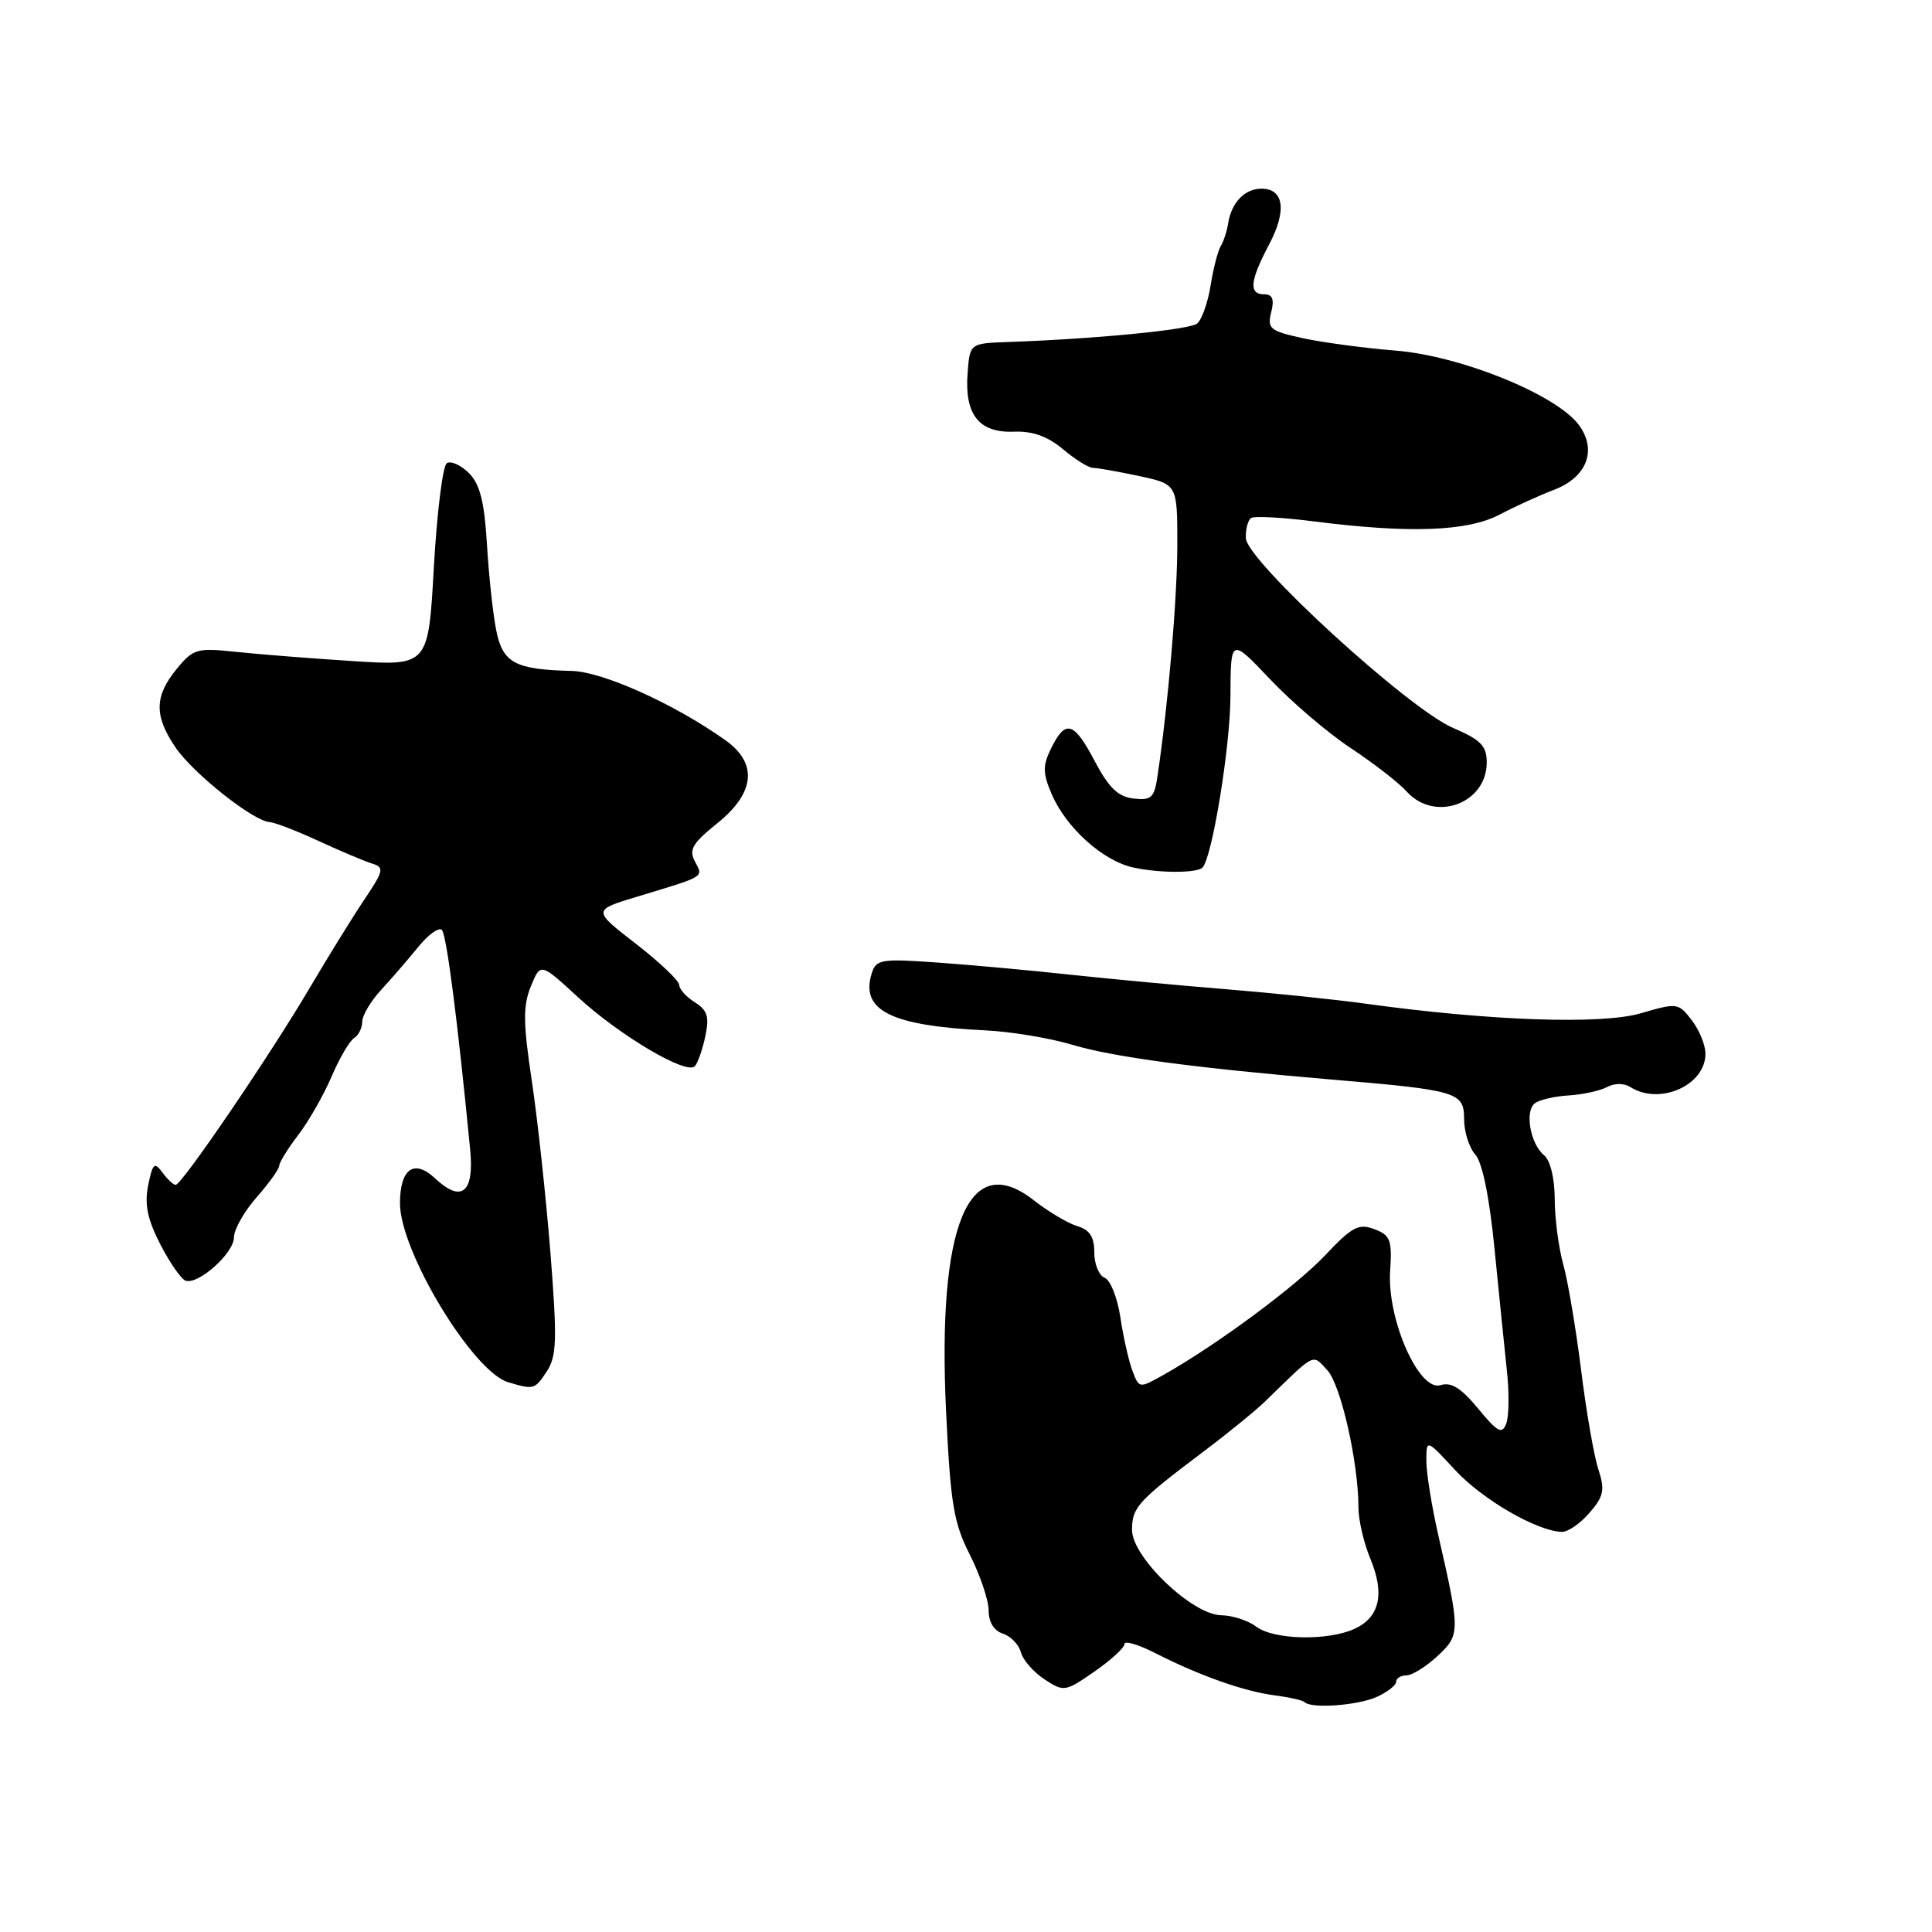 <?xml version="1.0" encoding="UTF-8" standalone="no"?>
<!DOCTYPE svg PUBLIC "-//W3C//DTD SVG 1.1//EN" "http://www.w3.org/Graphics/SVG/1.1/DTD/svg11.dtd" >
<svg xmlns="http://www.w3.org/2000/svg" xmlns:xlink="http://www.w3.org/1999/xlink" version="1.1" viewBox="0 0 256 256">
 <g >
 <path fill="currentColor"
d=" M 182.45 224.84 C 183.85 224.20 185.00 223.30 185.00 222.84 C 185.00 222.38 185.61 222.00 186.35 222.00 C 187.10 222.00 188.95 220.85 190.46 219.45 C 193.50 216.63 193.50 216.21 190.60 203.50 C 189.72 199.65 189.00 195.19 189.00 193.58 C 189.00 190.67 189.00 190.67 192.82 194.80 C 196.42 198.70 203.73 202.93 206.97 202.98 C 207.78 202.99 209.42 201.85 210.63 200.44 C 212.52 198.25 212.68 197.43 211.79 194.69 C 211.21 192.94 210.18 187.00 209.50 181.50 C 208.81 176.00 207.75 169.70 207.13 167.50 C 206.52 165.30 206.01 161.42 206.01 158.87 C 206.00 156.15 205.43 153.77 204.61 153.09 C 202.76 151.56 202.00 147.22 203.39 146.18 C 204.00 145.73 206.01 145.26 207.86 145.15 C 209.71 145.04 211.98 144.54 212.92 144.05 C 213.93 143.50 215.19 143.51 216.05 144.05 C 219.94 146.51 226.02 143.78 225.98 139.60 C 225.97 138.44 225.15 136.45 224.15 135.16 C 222.40 132.88 222.22 132.86 217.43 134.26 C 212.23 135.79 197.41 135.27 181.00 133.00 C 176.88 132.43 168.55 131.57 162.50 131.08 C 156.45 130.59 147.22 129.73 142.00 129.17 C 136.78 128.60 128.82 127.87 124.32 127.55 C 116.78 127.01 116.10 127.12 115.52 128.94 C 113.95 133.88 118.01 135.92 130.59 136.53 C 133.94 136.69 139.11 137.55 142.09 138.44 C 147.56 140.07 158.23 141.50 176.50 143.05 C 193.16 144.46 194.00 144.71 194.00 148.28 C 194.00 149.96 194.67 152.08 195.48 152.98 C 196.42 154.02 197.36 158.61 198.04 165.56 C 198.64 171.58 199.37 178.85 199.68 181.71 C 199.99 184.58 199.95 187.70 199.58 188.65 C 199.03 190.09 198.43 189.76 195.86 186.65 C 193.61 183.92 192.29 183.09 190.88 183.54 C 188.03 184.44 183.78 174.81 184.20 168.43 C 184.47 164.30 184.23 163.67 182.11 162.87 C 180.04 162.08 179.16 162.55 175.61 166.31 C 171.70 170.45 161.28 178.17 154.22 182.15 C 150.95 183.99 150.95 183.99 150.06 181.66 C 149.57 180.37 148.85 177.19 148.46 174.58 C 148.07 171.97 147.13 169.60 146.37 169.31 C 145.62 169.02 145.00 167.51 145.00 165.96 C 145.00 163.89 144.39 162.95 142.75 162.47 C 141.51 162.10 138.92 160.56 136.98 159.04 C 128.34 152.26 124.18 162.27 125.36 187.05 C 125.95 199.27 126.36 201.79 128.52 206.03 C 129.88 208.73 131.00 212.04 131.00 213.40 C 131.00 214.94 131.71 216.09 132.89 216.47 C 133.93 216.80 135.00 217.91 135.27 218.93 C 135.54 219.96 136.95 221.57 138.40 222.52 C 140.96 224.20 141.14 224.18 145.02 221.49 C 147.21 219.97 149.00 218.33 149.00 217.84 C 149.00 217.36 150.87 217.91 153.15 219.08 C 158.98 222.05 164.90 224.14 168.96 224.65 C 170.87 224.90 172.63 225.30 172.88 225.55 C 173.77 226.44 179.95 225.98 182.45 224.84 Z  M 72.47 181.69 C 73.77 179.70 73.84 177.49 72.93 165.94 C 72.34 158.55 71.23 148.30 70.46 143.17 C 69.31 135.52 69.29 133.28 70.34 130.70 C 71.62 127.56 71.62 127.56 76.56 132.11 C 82.11 137.22 90.97 142.46 92.07 141.28 C 92.46 140.85 93.09 139.06 93.46 137.30 C 94.01 134.71 93.74 133.86 92.07 132.81 C 90.93 132.10 90.00 131.06 90.00 130.51 C 89.99 129.95 87.41 127.50 84.25 125.05 C 78.50 120.60 78.50 120.60 84.50 118.79 C 93.57 116.05 93.21 116.26 92.08 114.15 C 91.25 112.59 91.75 111.74 95.04 109.09 C 100.05 105.06 100.44 101.16 96.13 98.09 C 89.37 93.28 79.87 89.00 75.74 88.90 C 68.22 88.72 66.60 87.85 65.74 83.46 C 65.31 81.28 64.76 76.15 64.52 72.06 C 64.18 66.46 63.59 64.15 62.14 62.69 C 61.07 61.63 59.76 61.03 59.21 61.37 C 58.67 61.70 57.90 67.89 57.49 75.12 C 56.76 88.25 56.76 88.25 46.63 87.59 C 41.06 87.23 34.08 86.68 31.12 86.36 C 26.10 85.83 25.59 85.98 23.41 88.64 C 20.45 92.26 20.41 94.84 23.25 99.03 C 25.58 102.47 33.58 108.82 35.73 108.93 C 36.40 108.97 39.33 110.10 42.23 111.44 C 45.13 112.78 48.31 114.12 49.31 114.43 C 50.95 114.93 50.86 115.36 48.25 119.24 C 46.68 121.58 43.41 126.88 40.98 131.00 C 35.77 139.84 24.09 157.00 23.28 157.00 C 22.97 157.00 22.18 156.26 21.51 155.35 C 20.47 153.92 20.22 154.14 19.63 157.08 C 19.13 159.59 19.54 161.58 21.25 164.90 C 22.51 167.34 24.02 169.51 24.60 169.70 C 26.29 170.26 31.00 166.04 31.00 163.96 C 31.00 162.92 32.35 160.53 34.00 158.65 C 35.65 156.77 37.00 154.89 37.00 154.46 C 37.00 154.04 38.13 152.20 39.52 150.39 C 40.90 148.58 42.89 145.10 43.93 142.66 C 44.98 140.22 46.32 137.92 46.92 137.55 C 47.51 137.18 48.00 136.20 48.00 135.38 C 48.00 134.55 49.12 132.66 50.48 131.19 C 51.84 129.71 54.06 127.15 55.40 125.50 C 56.73 123.85 58.15 122.82 58.55 123.22 C 59.17 123.84 60.64 135.24 62.30 152.33 C 62.86 158.04 61.16 159.44 57.64 156.13 C 54.87 153.53 53.00 154.87 53.00 159.45 C 53.00 165.81 62.64 181.75 67.33 183.15 C 70.74 184.17 70.87 184.13 72.47 181.69 Z  M 159.35 114.94 C 160.63 113.56 163.01 98.97 163.04 92.30 C 163.07 84.50 163.07 84.50 168.29 90.00 C 171.15 93.03 175.97 97.14 179.00 99.14 C 182.03 101.14 185.36 103.73 186.40 104.89 C 190.11 109.00 197.00 106.49 197.00 101.03 C 197.00 98.83 196.22 98.03 192.51 96.44 C 186.56 93.87 165.19 74.30 165.08 71.31 C 165.04 70.10 165.36 68.90 165.79 68.63 C 166.23 68.36 169.94 68.56 174.04 69.08 C 186.76 70.70 194.45 70.42 198.70 68.19 C 200.79 67.09 204.00 65.63 205.83 64.94 C 210.25 63.28 211.67 59.68 209.23 56.34 C 206.30 52.32 193.59 47.15 184.94 46.46 C 180.85 46.13 175.33 45.39 172.67 44.82 C 168.27 43.86 167.90 43.55 168.44 41.38 C 168.87 39.66 168.62 39.00 167.52 39.00 C 165.44 39.00 165.61 37.23 168.16 32.40 C 170.53 27.93 170.14 25.00 167.15 25.00 C 164.94 25.00 163.17 26.84 162.74 29.58 C 162.58 30.64 162.13 31.99 161.76 32.60 C 161.38 33.20 160.78 35.55 160.41 37.83 C 160.05 40.10 159.24 42.37 158.63 42.87 C 157.58 43.70 145.23 44.91 133.50 45.32 C 128.50 45.50 128.50 45.50 128.21 49.50 C 127.80 54.95 129.73 57.37 134.32 57.20 C 136.83 57.10 138.81 57.81 140.86 59.53 C 142.47 60.89 144.26 62.00 144.85 62.00 C 145.43 62.00 148.17 62.49 150.95 63.08 C 156.00 64.17 156.00 64.17 156.00 72.14 C 156.00 79.20 154.80 93.26 153.38 102.81 C 152.95 105.72 152.56 106.08 150.19 105.81 C 148.14 105.57 146.91 104.38 145.00 100.75 C 142.27 95.57 141.16 95.28 139.22 99.28 C 138.16 101.45 138.18 102.49 139.34 105.20 C 141.26 109.68 146.13 114.07 150.17 114.95 C 153.65 115.71 158.65 115.71 159.35 114.94 Z  M 166.44 215.53 C 165.37 214.72 163.30 214.05 161.83 214.03 C 158.00 213.99 150.00 206.35 150.00 202.73 C 150.00 199.73 150.73 198.93 159.42 192.38 C 162.68 189.93 166.37 186.92 167.62 185.71 C 174.41 179.10 173.84 179.38 175.87 181.55 C 177.66 183.46 180.00 193.78 180.00 199.74 C 180.00 201.40 180.71 204.45 181.57 206.52 C 183.52 211.19 182.82 214.30 179.48 215.83 C 175.91 217.46 168.77 217.29 166.44 215.53 Z "/>
</g>
</svg>